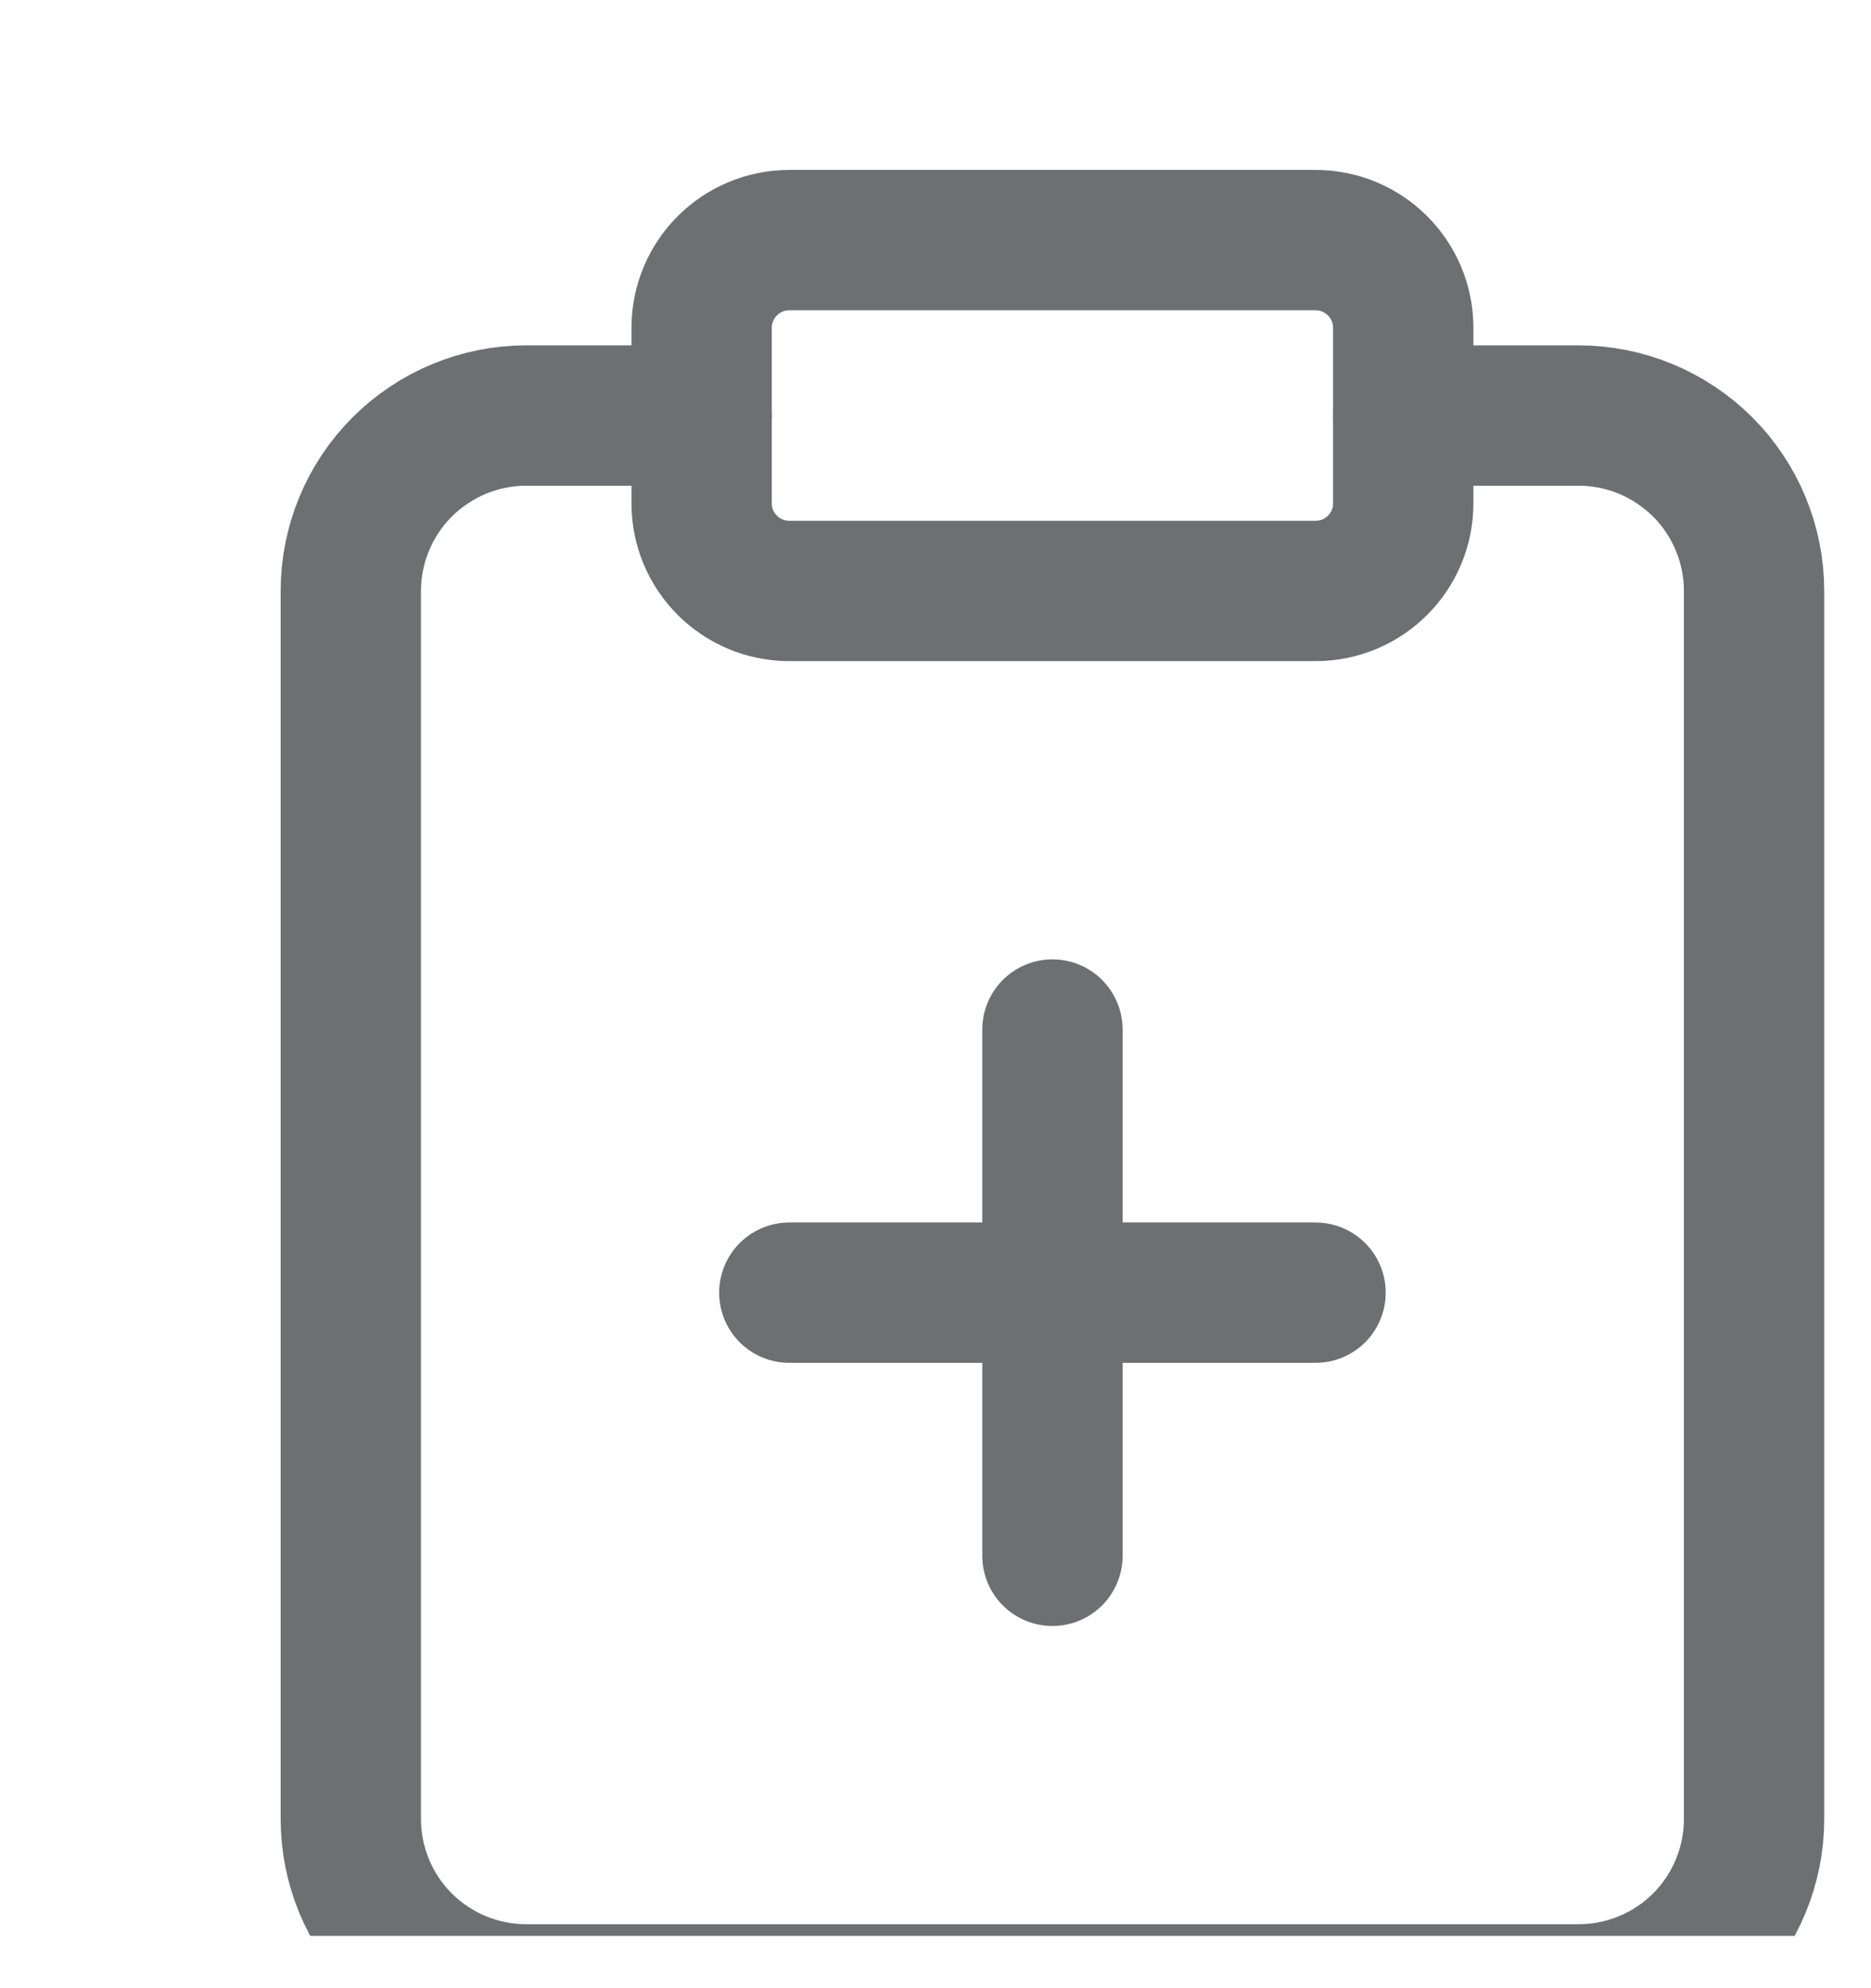 <svg width="16" height="17" viewBox="0 0 16 17" fill="none" xmlns="http://www.w3.org/2000/svg">
<g clip-path="url(#clip0_313_7960)">
<path d="M11.25 2.053H6.75C6.336 2.053 6 2.389 6 2.803V4.303C6 4.718 6.336 5.053 6.75 5.053H11.25C11.664 5.053 12 4.718 12 4.303V2.803C12 2.389 11.664 2.053 11.25 2.053Z" stroke="#6D6F73" stroke-width="1.2" stroke-linecap="round" stroke-linejoin="round"/>
<path d="M12 3.553H13.5C13.898 3.553 14.279 3.712 14.561 3.993C14.842 4.274 15 4.656 15 5.053V15.553C15 15.951 14.842 16.333 14.561 16.614C14.279 16.895 13.898 17.053 13.5 17.053H4.5C4.102 17.053 3.721 16.895 3.439 16.614C3.158 16.333 3 15.951 3 15.553V5.053C3 4.656 3.158 4.274 3.439 3.993C3.721 3.712 4.102 3.553 4.5 3.553H6" stroke="#6D6F73" stroke-width="1.2" stroke-linecap="round" stroke-linejoin="round"/>
<path d="M6.75 11.053H11.25" stroke="#6D6F73" stroke-width="1.2" stroke-linecap="round" stroke-linejoin="round"/>
<path d="M9 13.303V8.803" stroke="#6D6F73" stroke-width="1.2" stroke-linecap="round" stroke-linejoin="round"/>
</g>
<defs>
<clipPath id="clip0_313_7960">
<rect width="16" height="16" fill="white" transform="translate(0 0.553)"/>
</clipPath>
</defs>
</svg>
